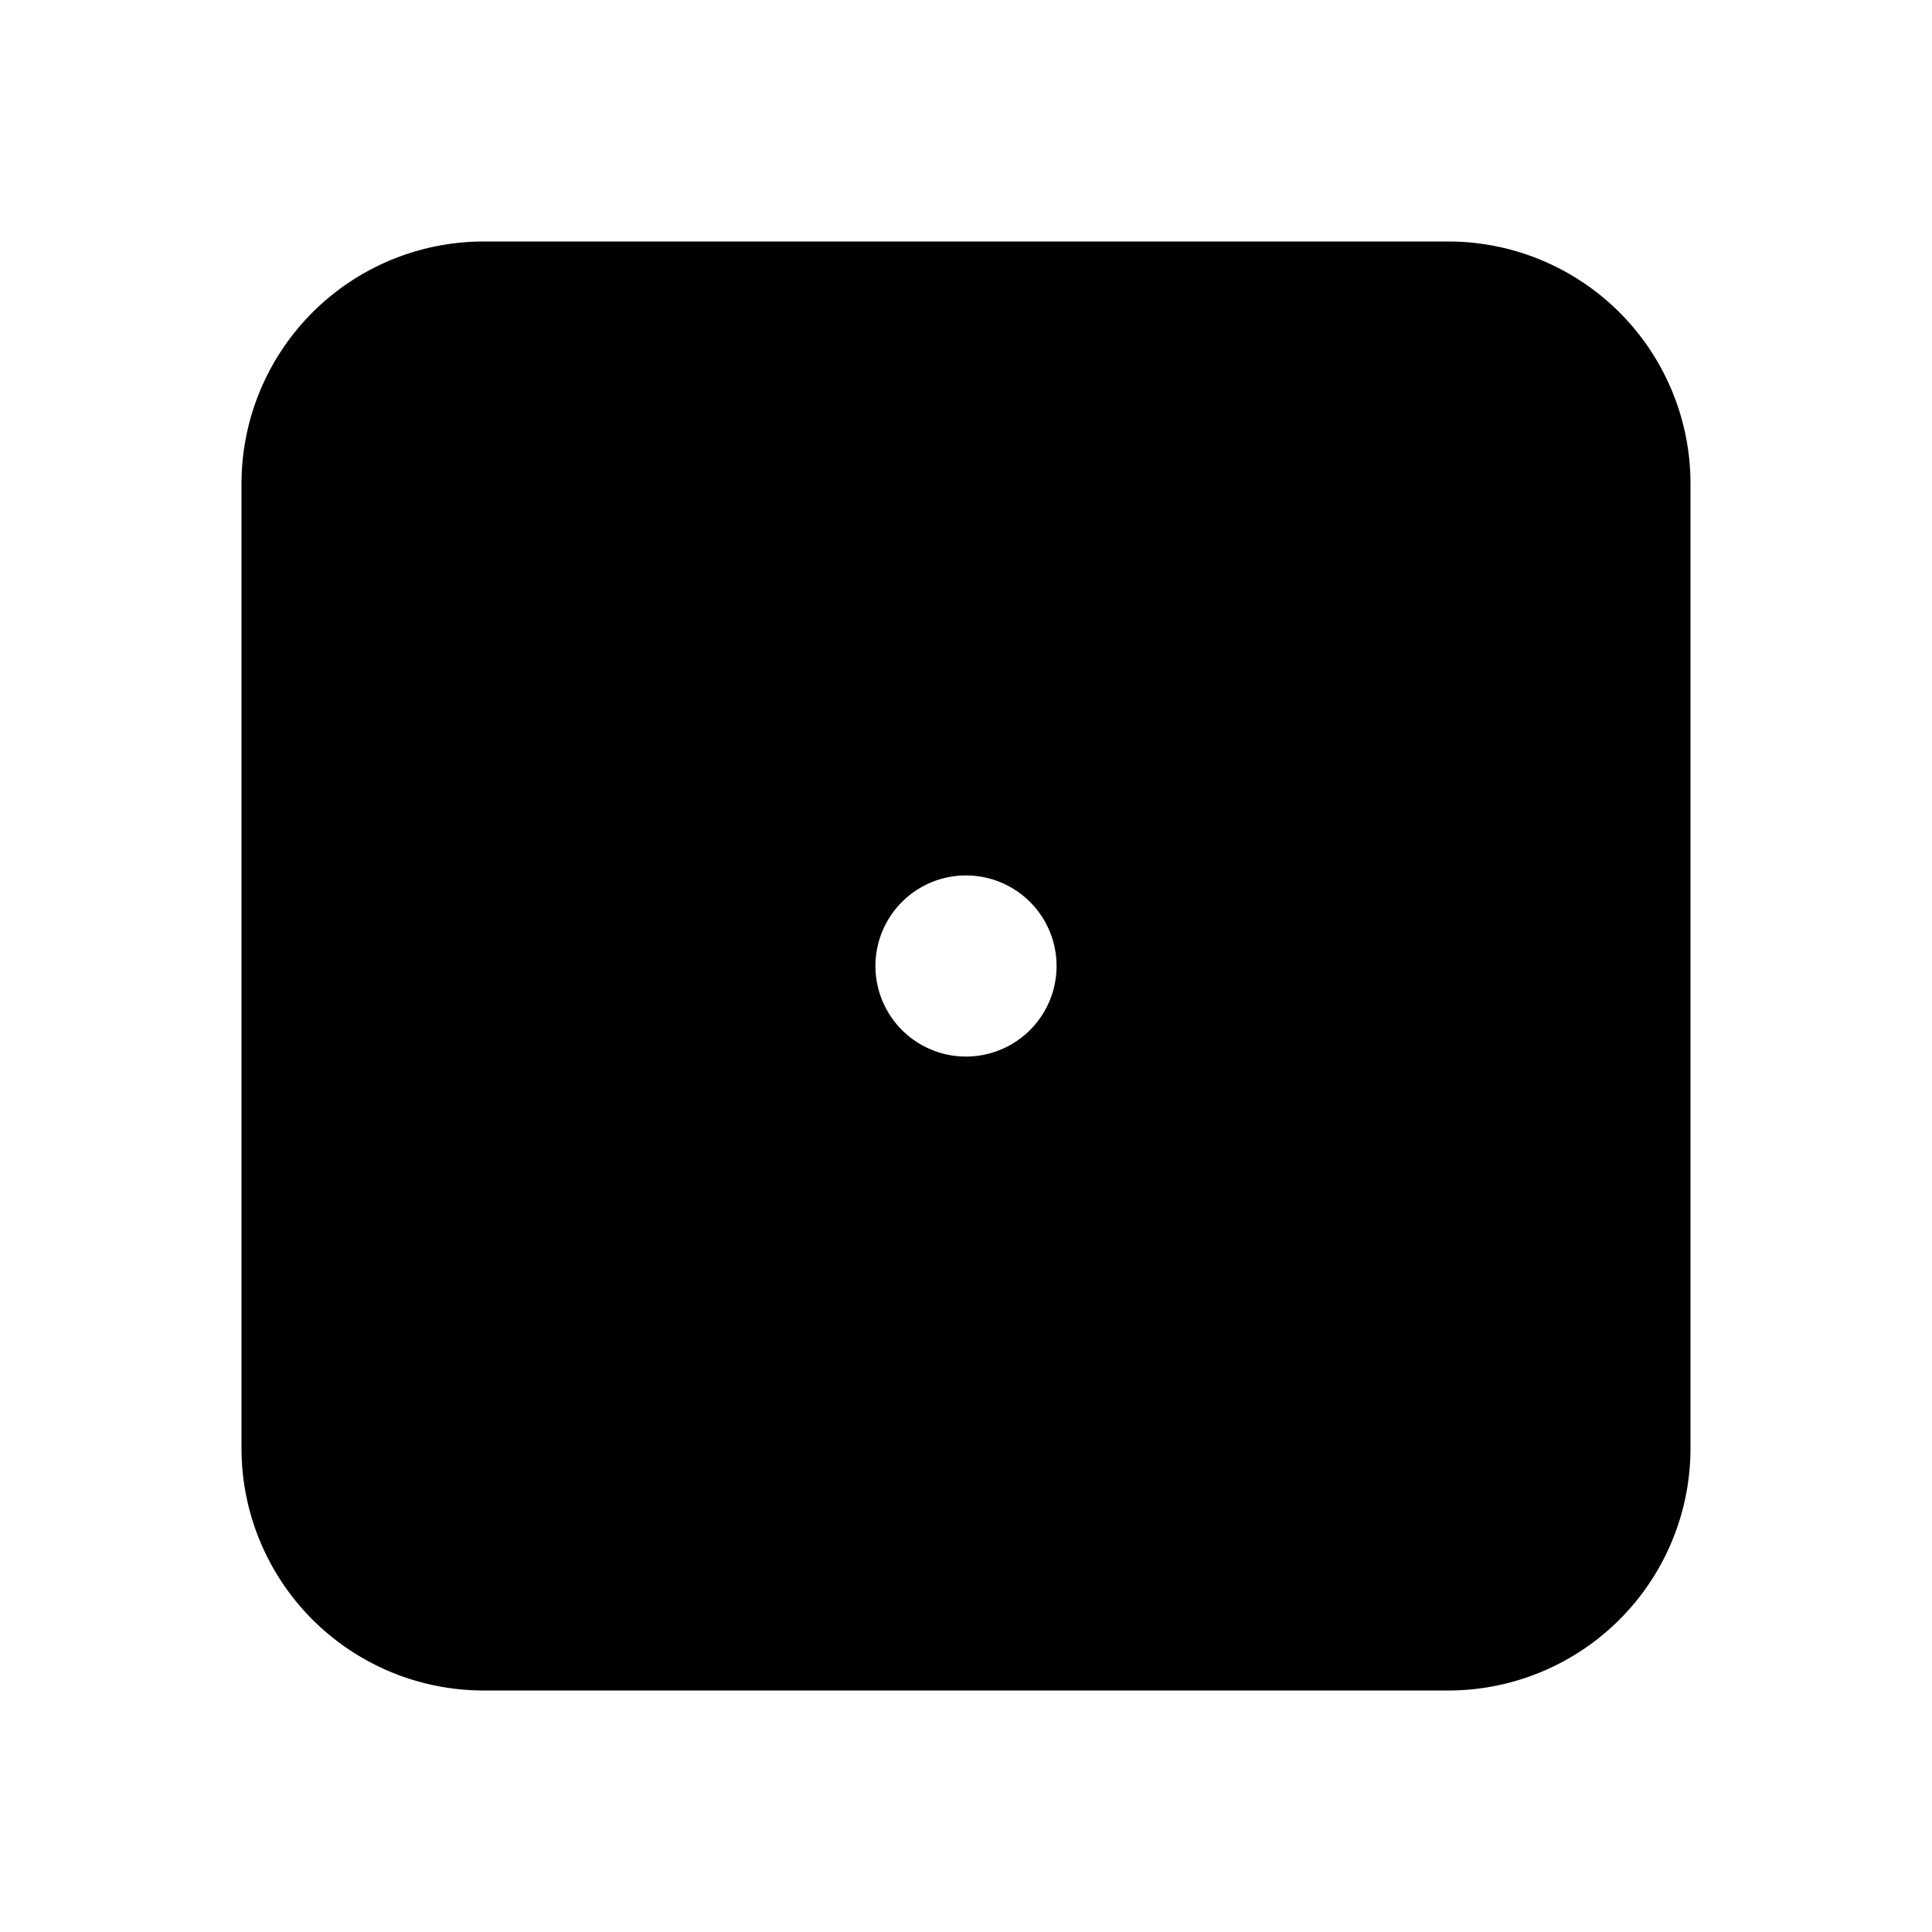<svg xmlns="http://www.w3.org/2000/svg" viewBox="0 0 32 32" fill="currentColor" aria-hidden="true">
  <path d="M24 4H8a4.013 4.013 0 00-4 4v16a4.012 4.012 0 004 4h16a4.013 4.013 0 004-4V8a4.013 4.013 0 00-4-4zm-8 13.5a1.5 1.5 0 110-3 1.5 1.5 0 010 3z"/>
</svg>
